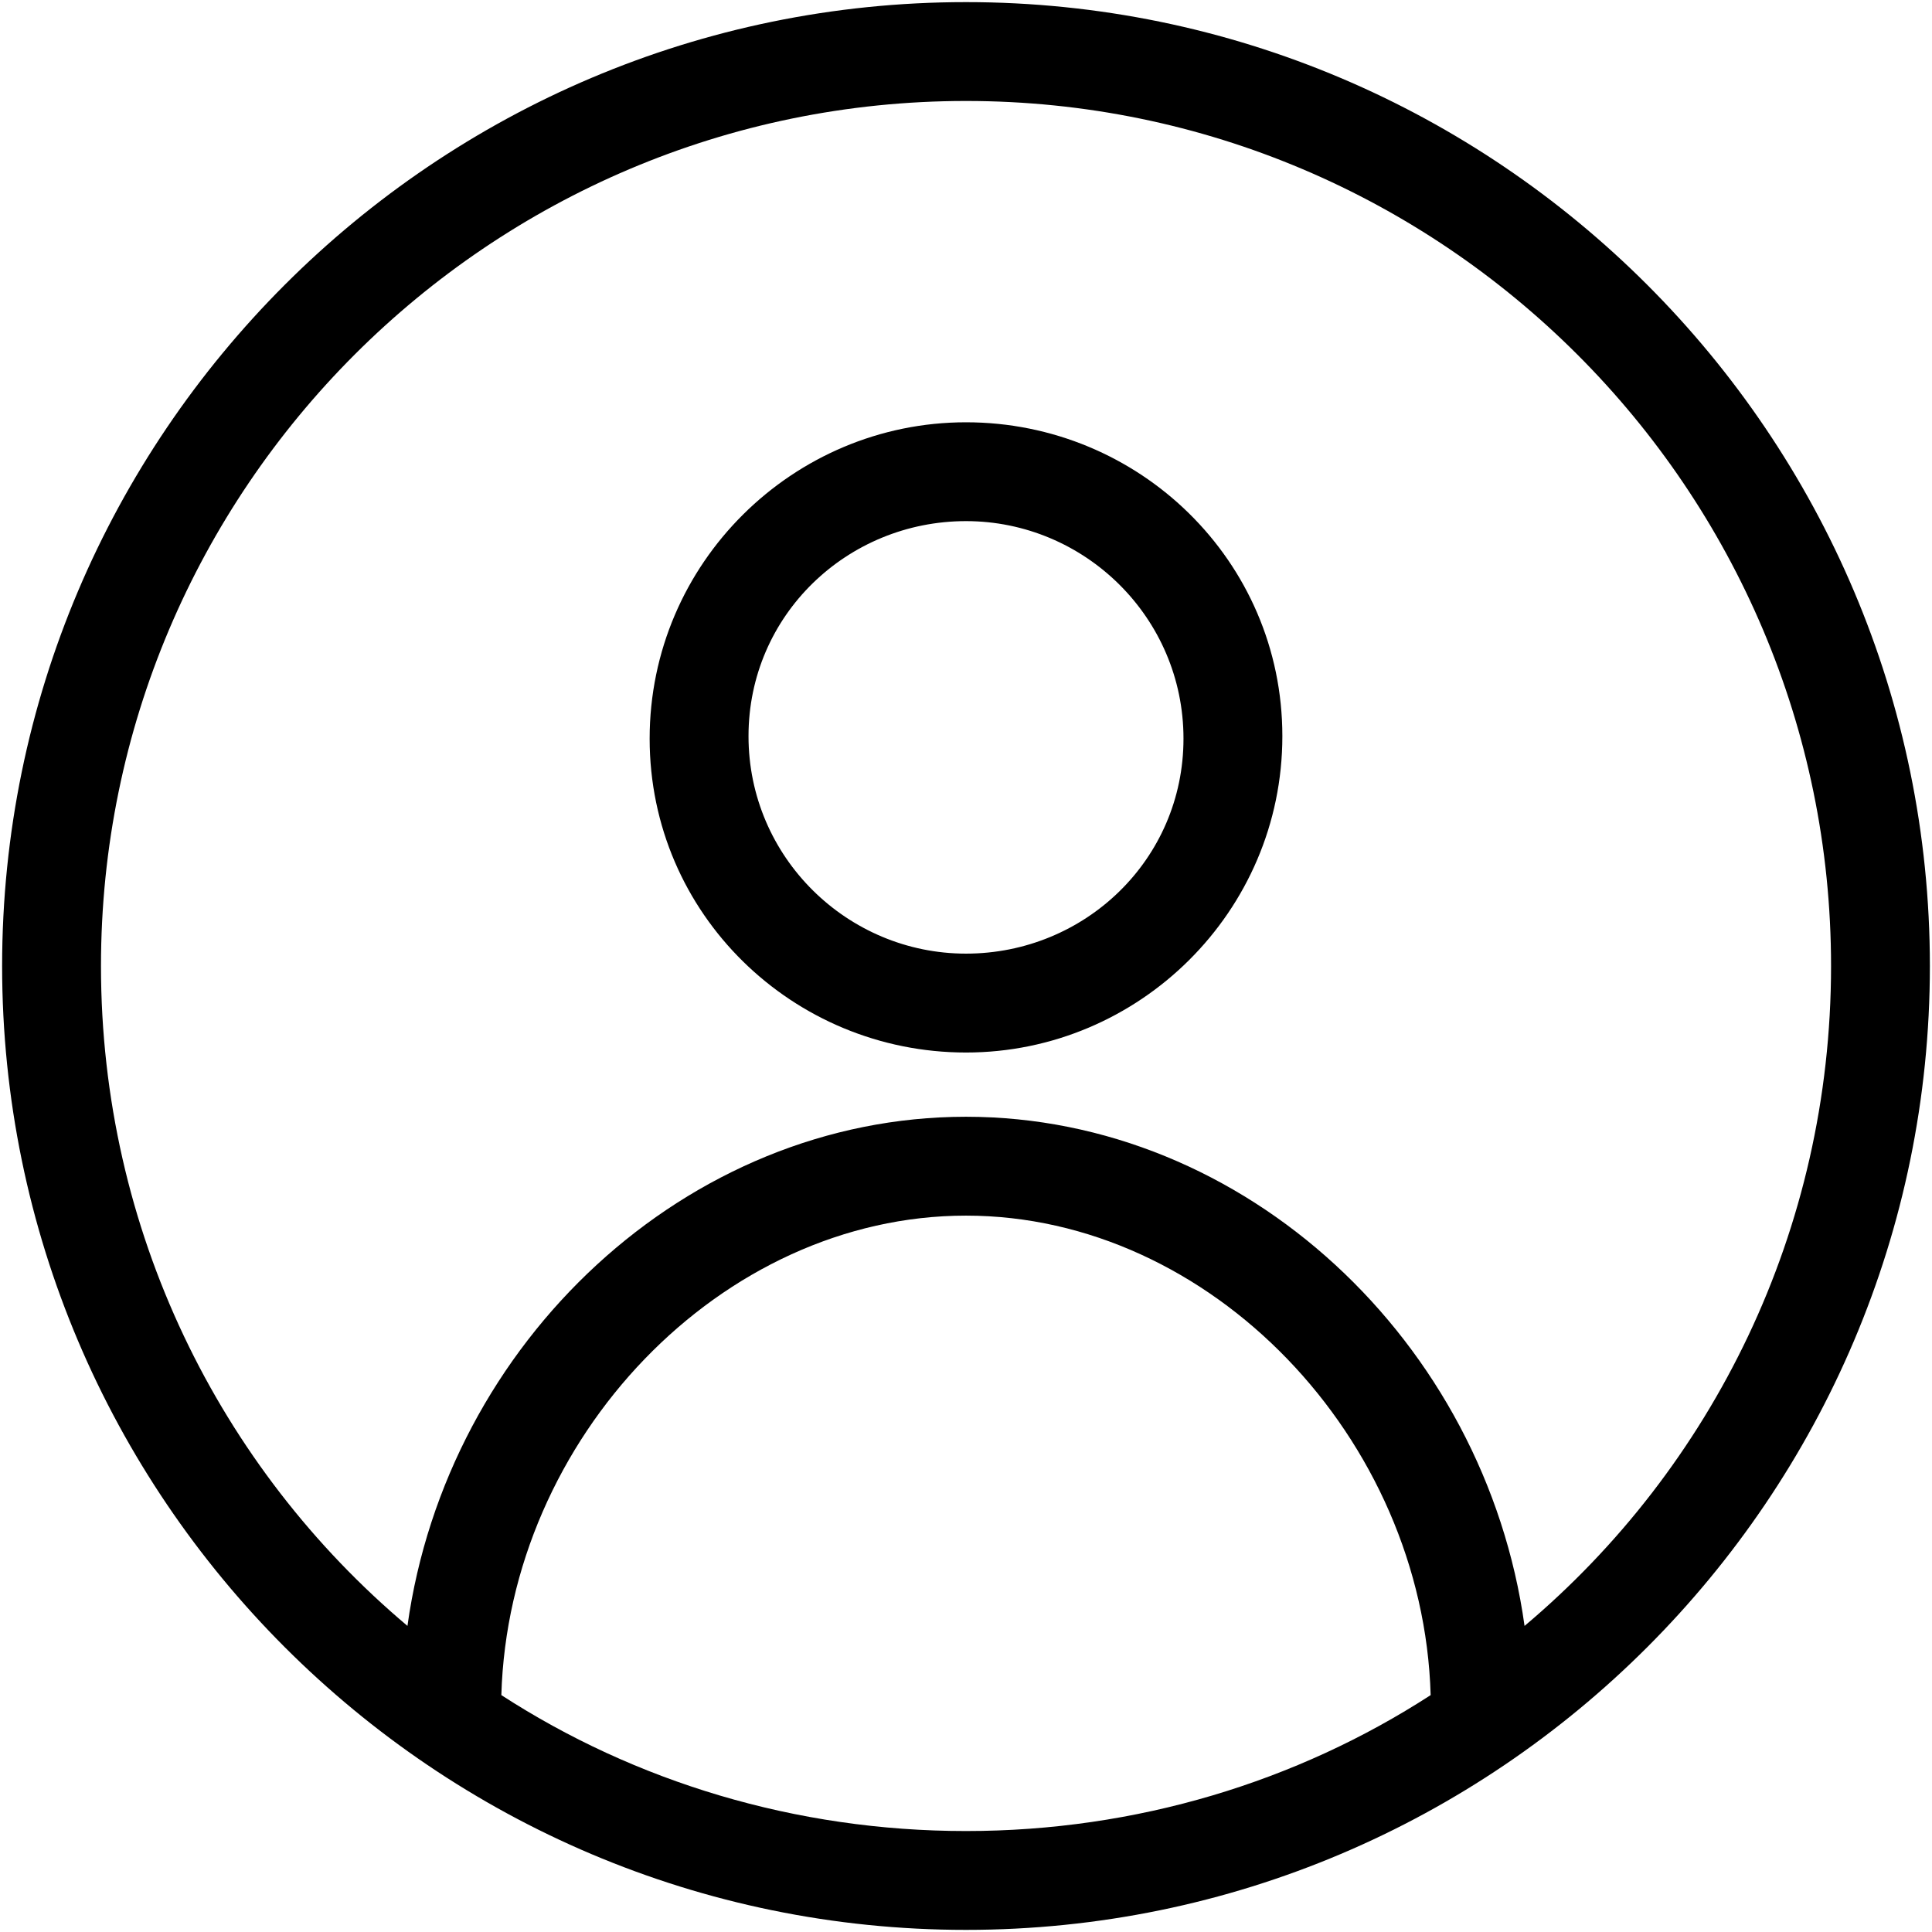<svg width="456" height="456" viewBox="0 0 456 456" fill="none" xmlns="http://www.w3.org/2000/svg">
<path d="M228 99.67C187.168 99.67 153.332 132.92 153.332 174.338C153.332 215.752 187.168 248.42 228 248.42C268.832 248.42 302.668 215.17 302.668 173.752C302.668 132.334 268.832 99.67 228 99.67ZM228 225.08C200 225.08 176.668 202.33 176.668 173.748C176.668 145.166 200 122.998 228 122.998C256 122.998 279.332 145.748 279.332 174.33C279.332 202.916 256 225.08 228 225.08Z" fill="black"/>
<path d="M228 0.5C102.58 0.5 0.5 102.58 0.5 228C0.5 353.42 102.58 455.5 228 455.5C353.42 455.5 455.5 353.42 455.5 228C455.5 102.58 353.42 0.5 228 0.5ZM228 432.17C187.75 432.17 149.832 420.502 118.33 400.088C120.08 339.42 170.248 286.918 228 286.918C285.752 286.918 335.92 339.418 337.67 400.088C306.17 420.502 268.252 432.17 228 432.17ZM359.83 383.752C350.498 316.67 293.916 263.582 228 263.582C162.084 263.582 105.5 316.664 96.17 383.752C51.834 346.42 23.834 290.42 23.834 228.002C23.834 115.422 115.416 23.832 228.004 23.832C340.584 23.832 432.174 115.414 432.174 228.002C432.174 290.42 404.174 346.422 359.838 383.752H359.83Z" fill="black"/>
</svg>
